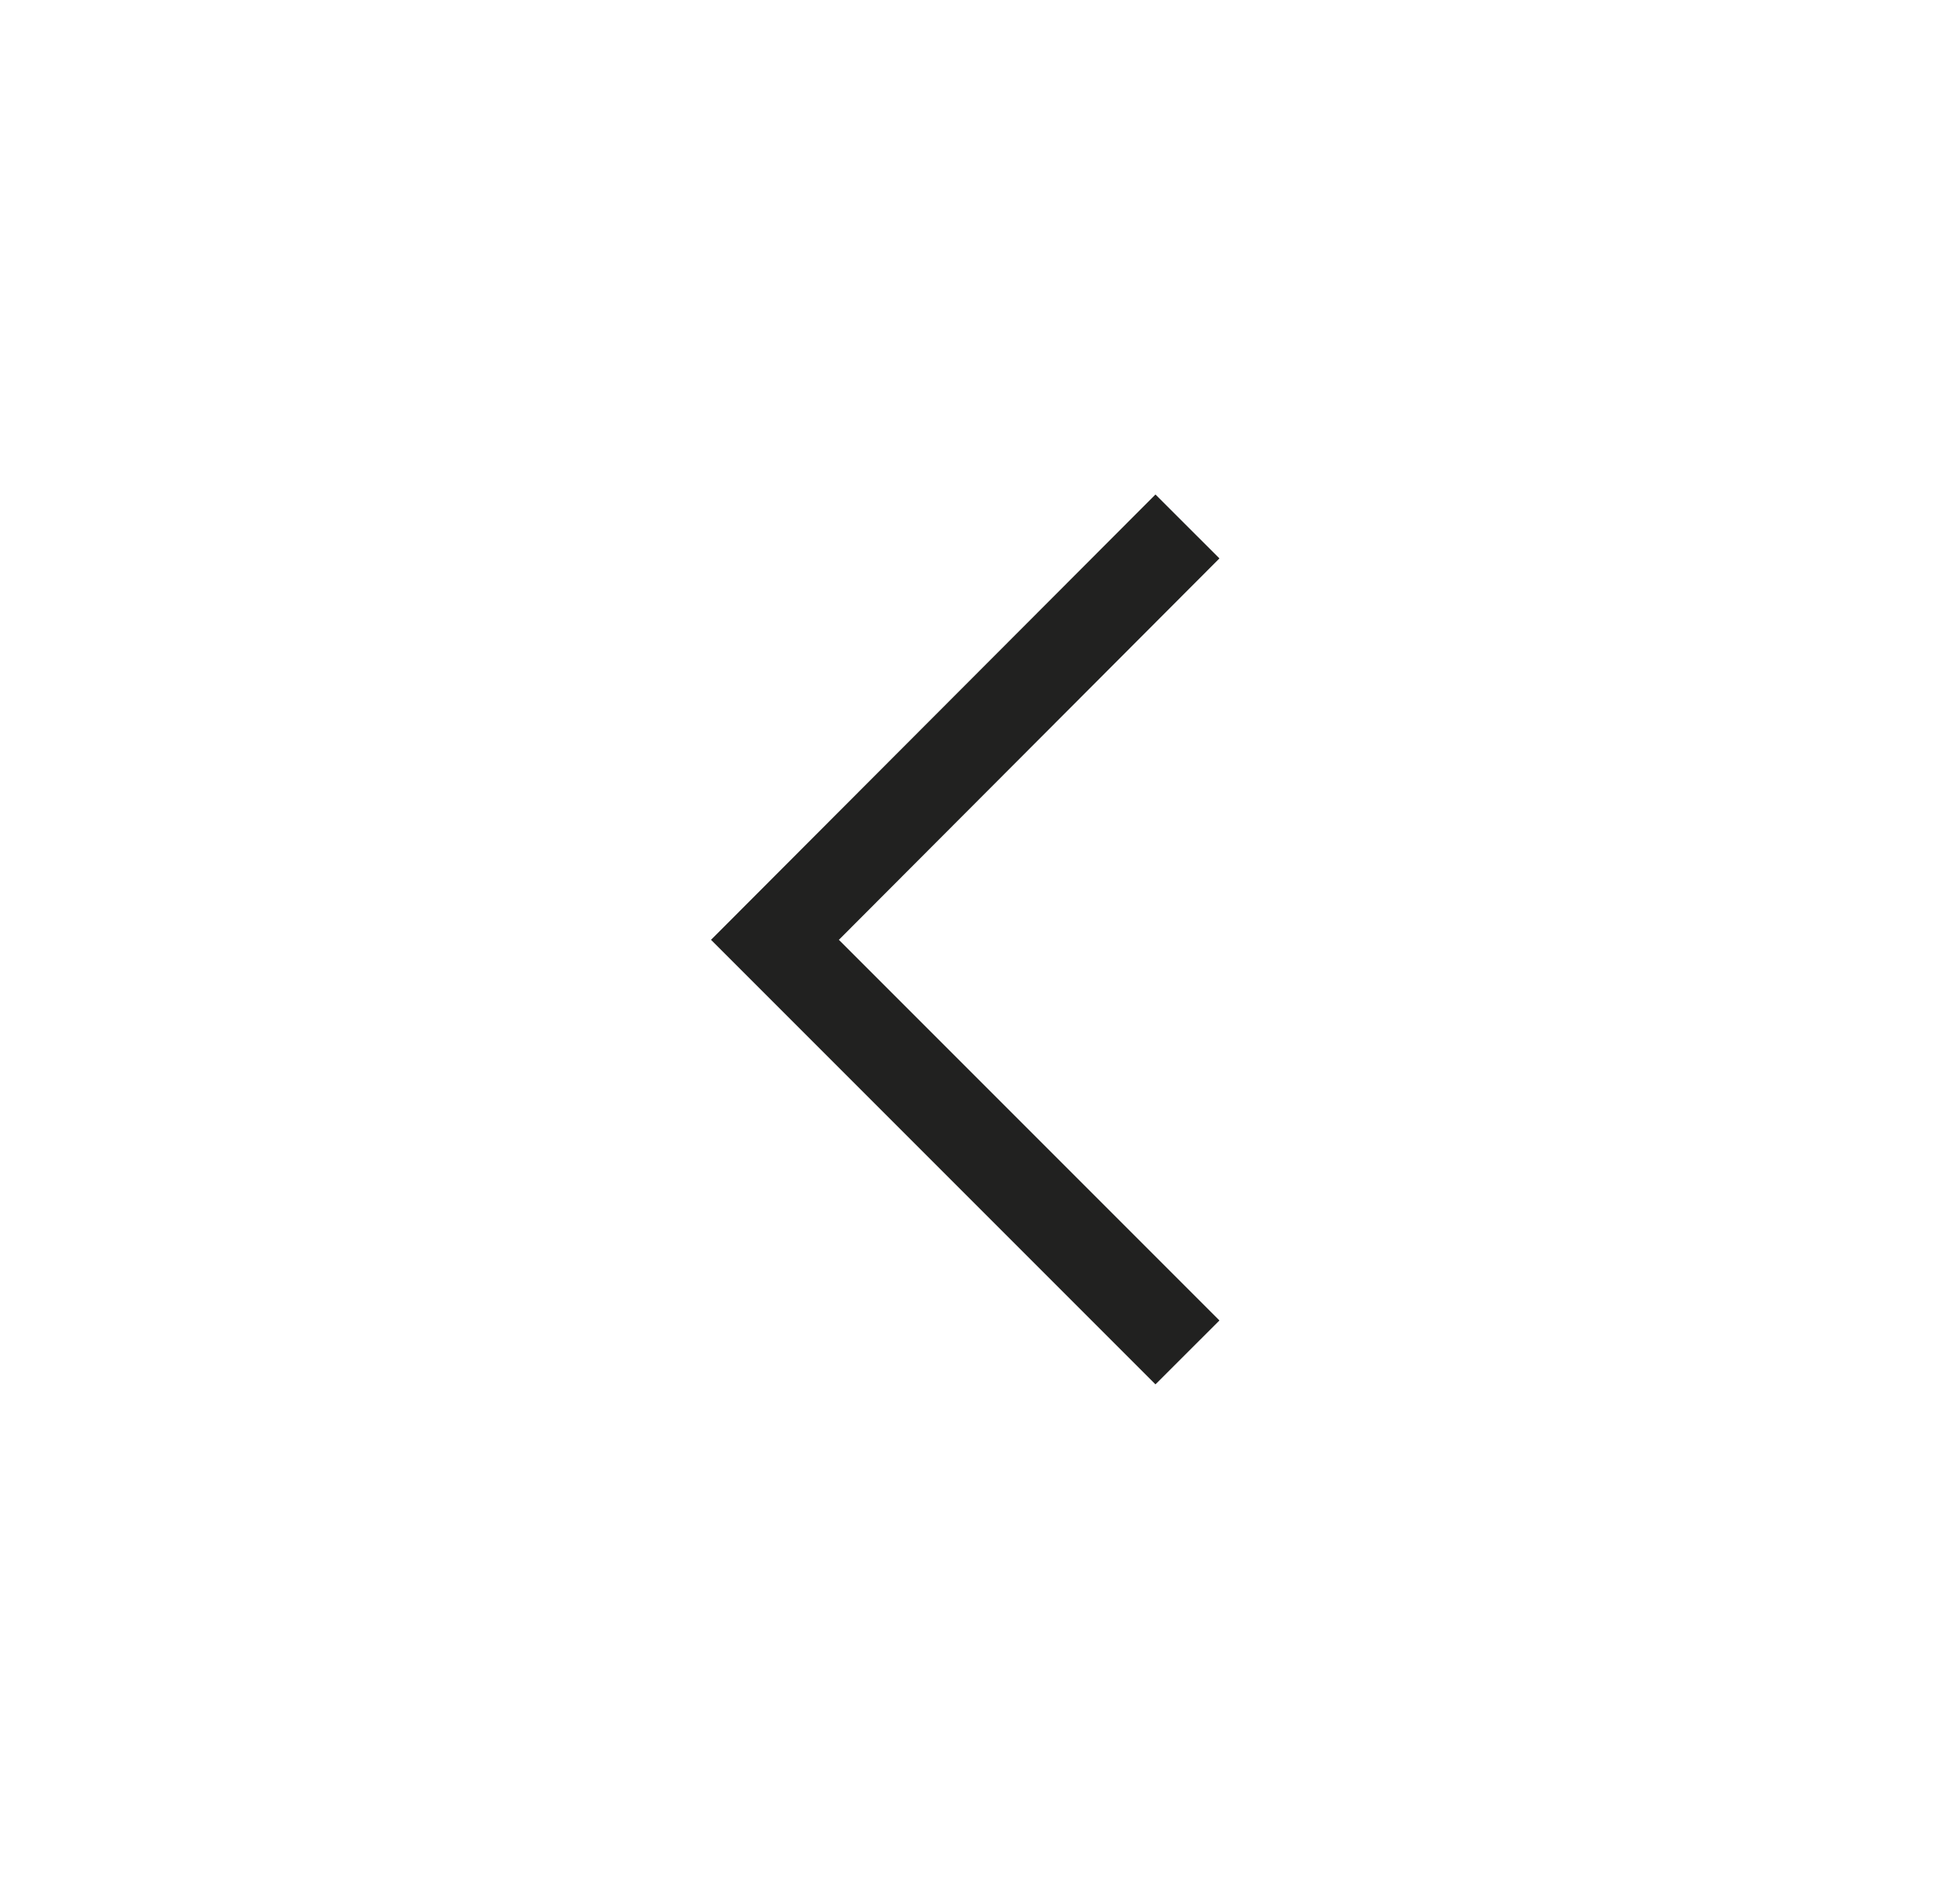 <svg width="25" height="24" viewBox="0 0 25 24" fill="none" xmlns="http://www.w3.org/2000/svg">
<path d="M10.7 11.985L15.554 7.121L14.738 6.306L9.069 11.985L14.738 17.654L15.554 16.839L10.7 11.985Z" fill="#212120"/>
</svg>
